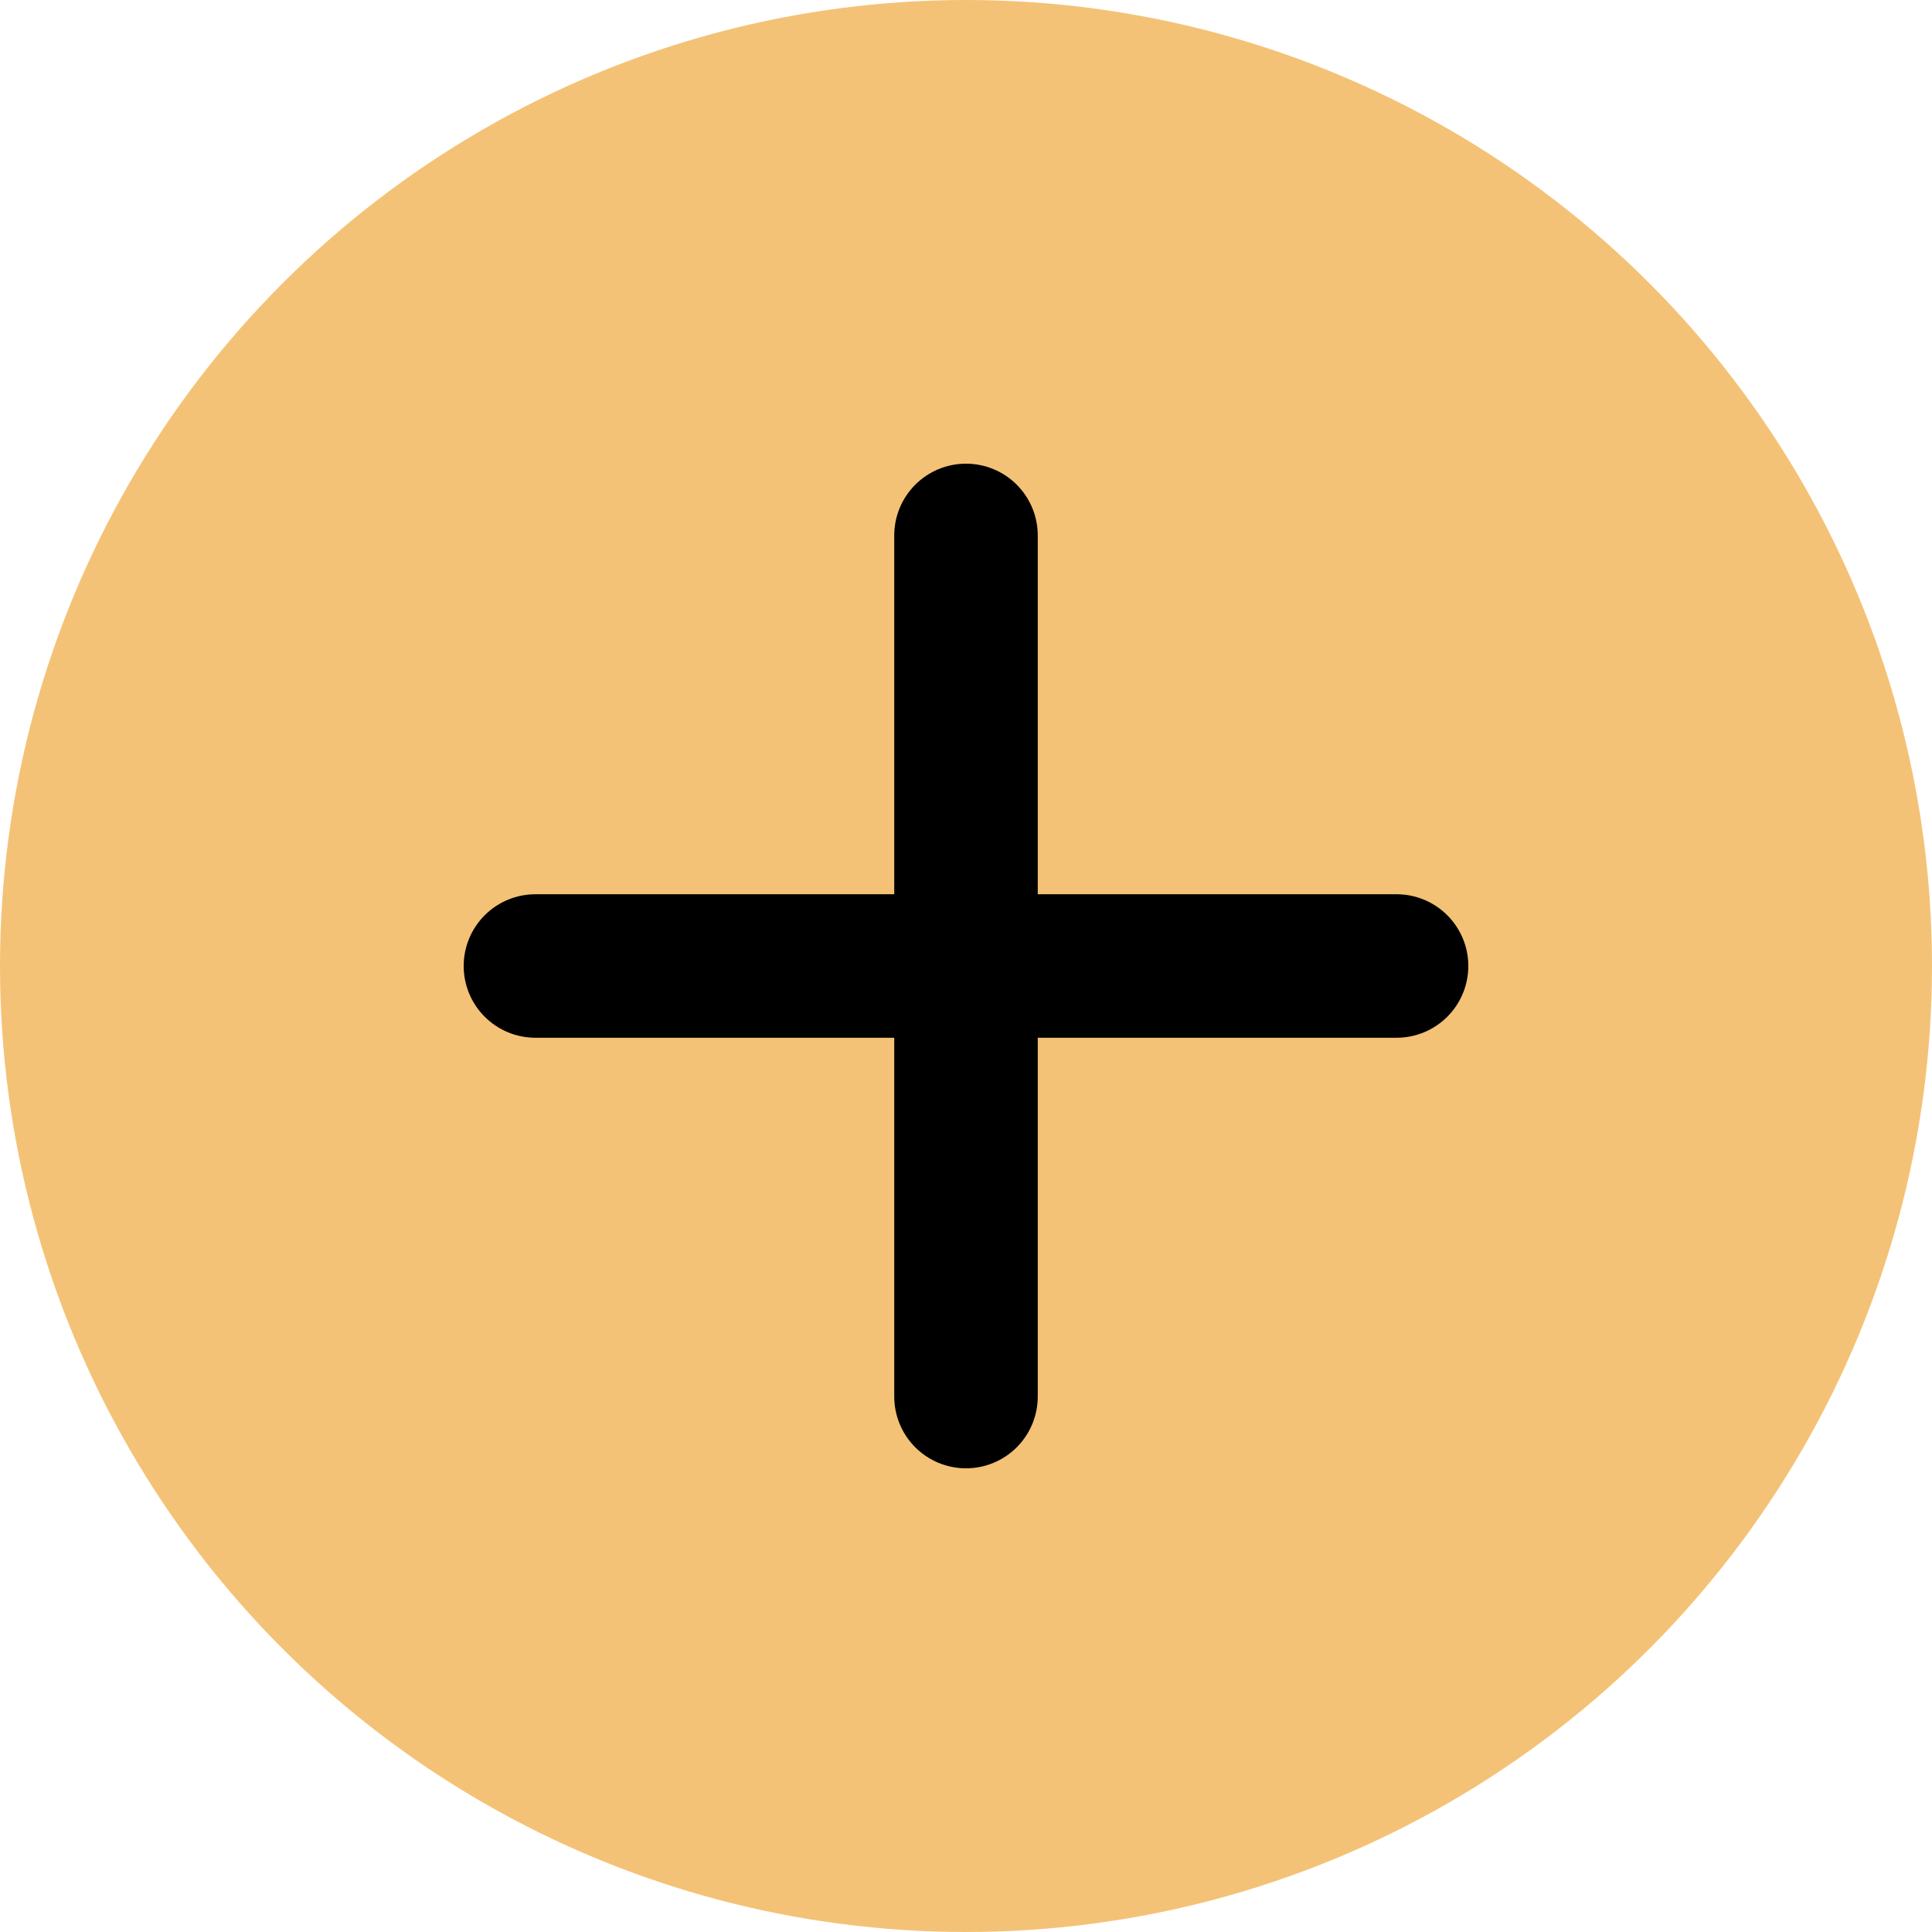<svg width="100" height="100" viewBox="0 0 100 100" fill="none" xmlns="http://www.w3.org/2000/svg">
<circle cx="50" cy="50" r="50" fill="#F4C276"/>
<path d="M72.286 53.714H53.714V72.286C53.714 73.271 53.323 74.216 52.626 74.912C51.93 75.609 50.985 76 50 76C49.015 76 48.07 75.609 47.374 74.912C46.677 74.216 46.286 73.271 46.286 72.286V53.714H27.714C26.729 53.714 25.785 53.323 25.088 52.626C24.391 51.93 24 50.985 24 50C24 49.015 24.391 48.07 25.088 47.374C25.785 46.677 26.729 46.286 27.714 46.286H46.286V27.714C46.286 26.729 46.677 25.785 47.374 25.088C48.07 24.391 49.015 24 50 24C50.985 24 51.93 24.391 52.626 25.088C53.323 25.785 53.714 26.729 53.714 27.714V46.286H72.286C73.271 46.286 74.216 46.677 74.912 47.374C75.609 48.07 76 49.015 76 50C76 50.985 75.609 51.93 74.912 52.626C74.216 53.323 73.271 53.714 72.286 53.714Z" fill="black"/>
</svg>

